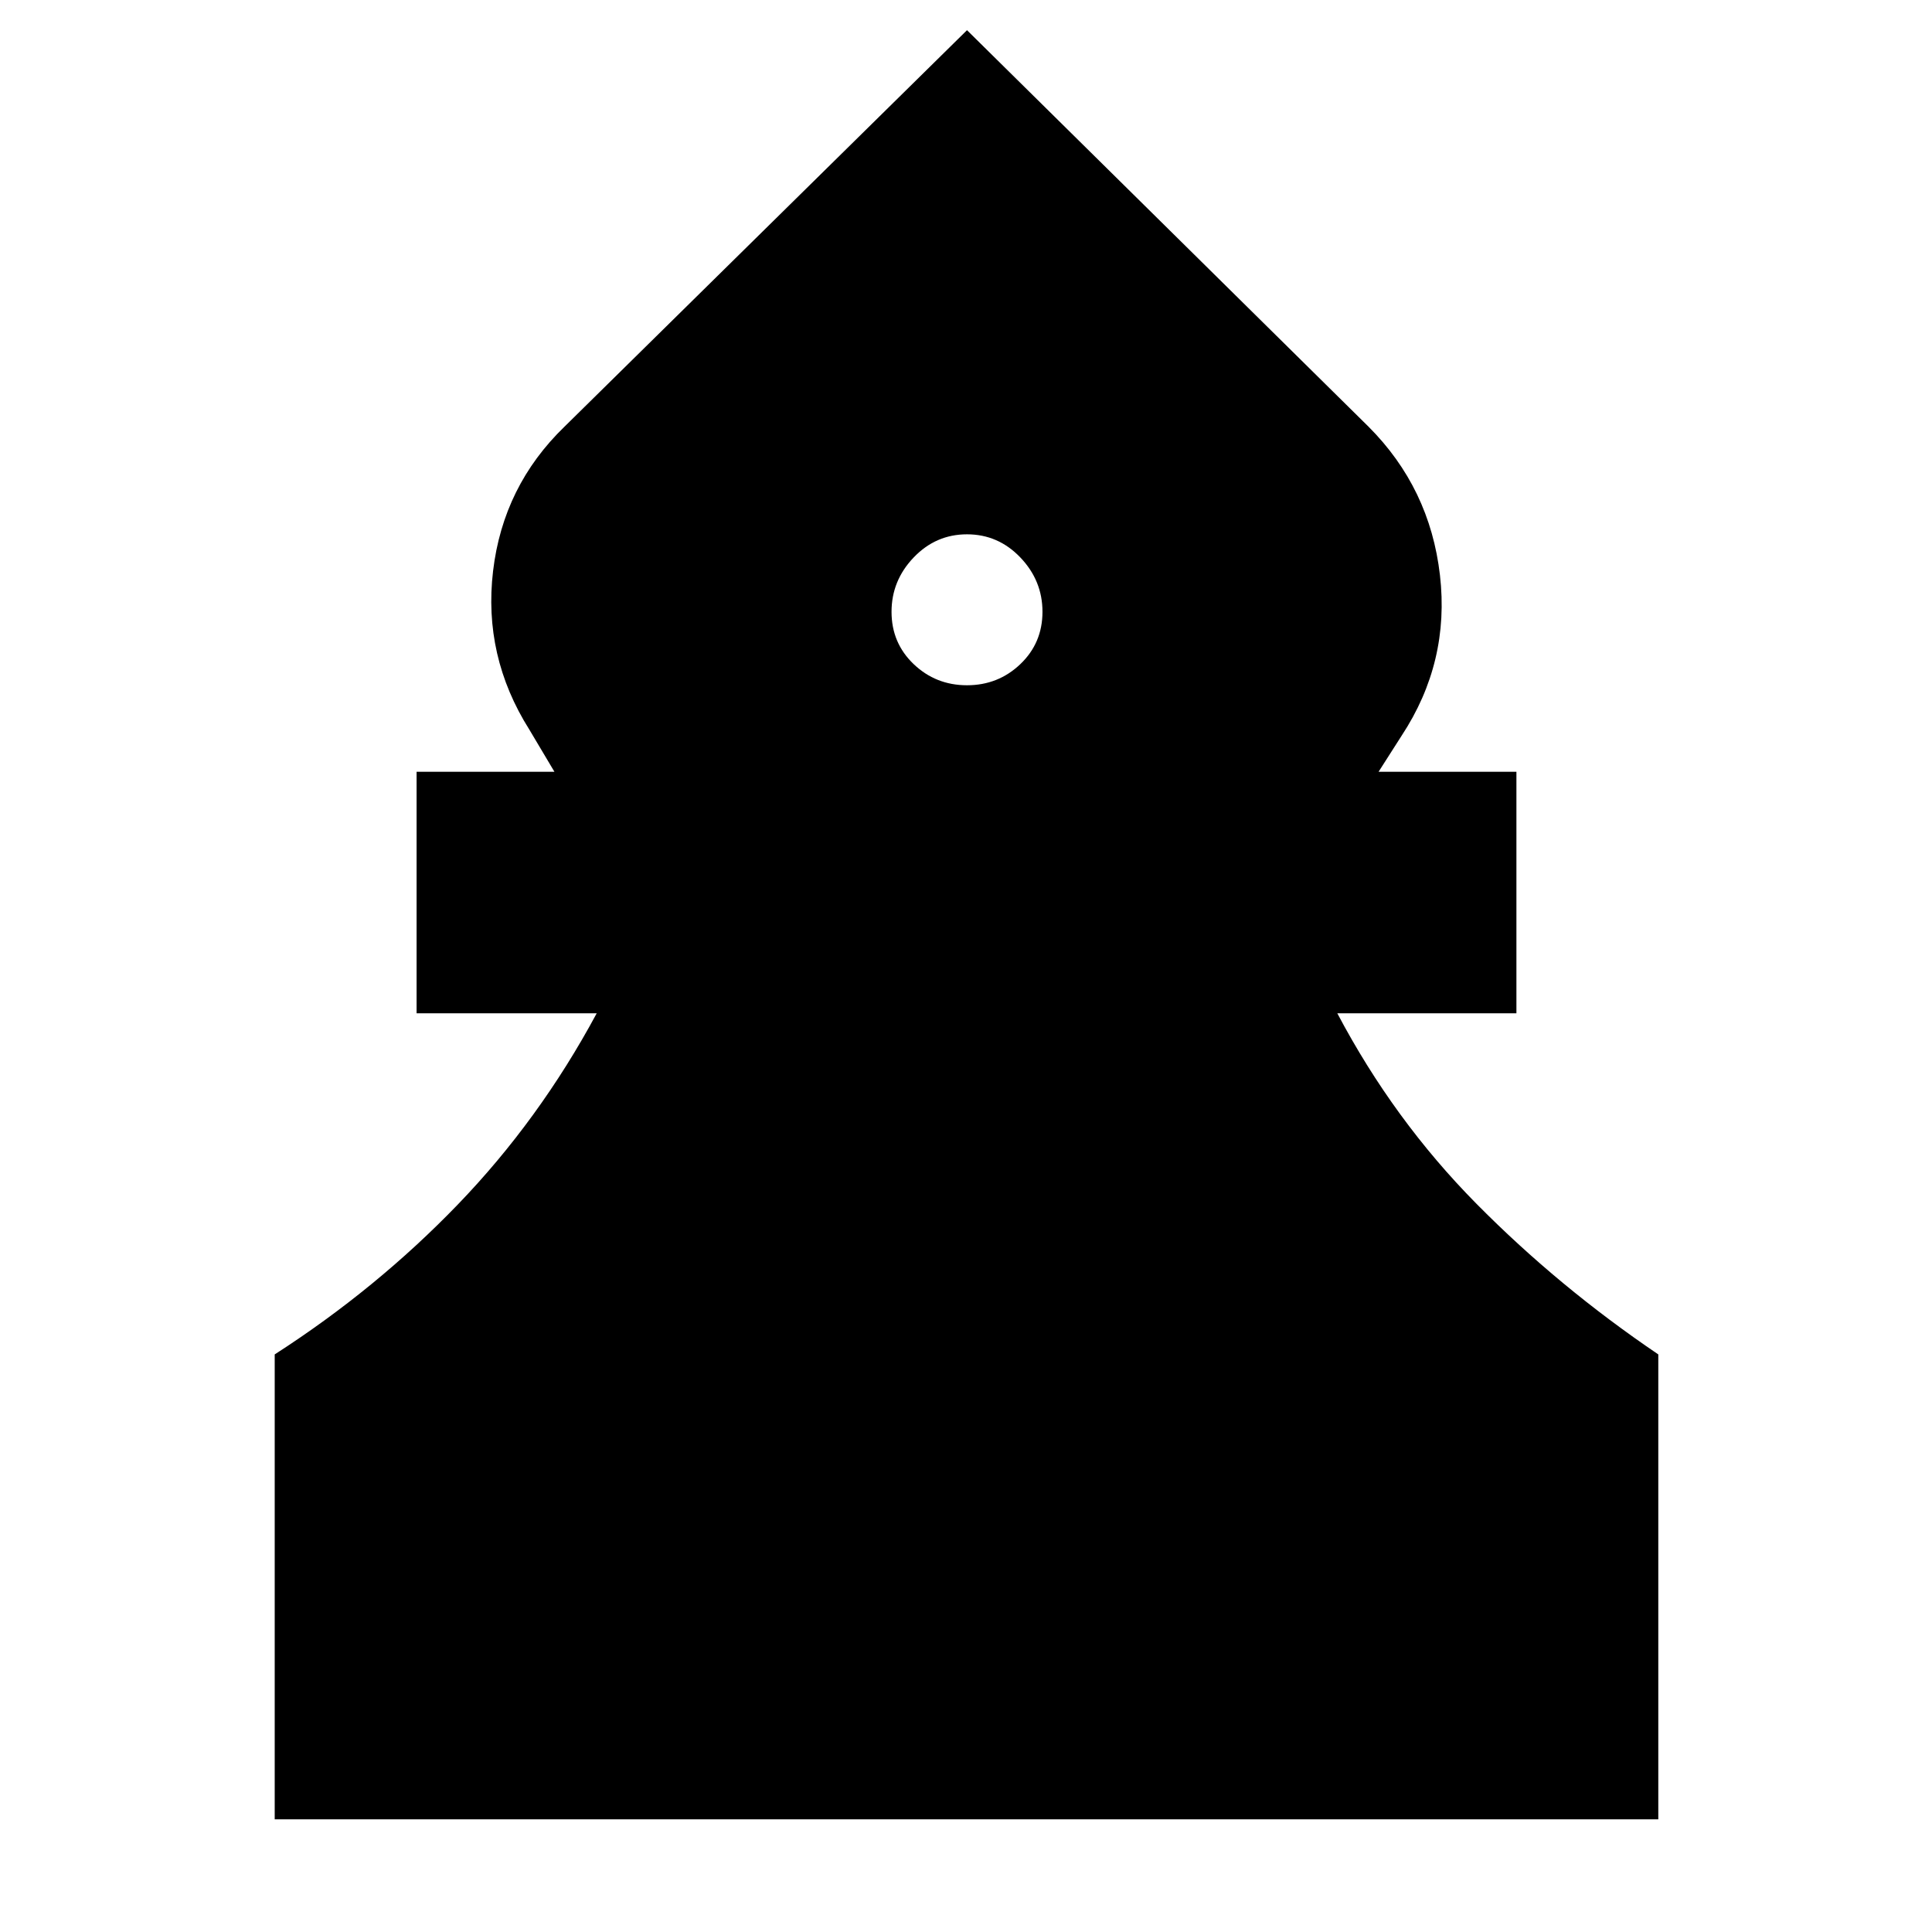<svg xmlns="http://www.w3.org/2000/svg" height="24" viewBox="0 -960 960 960" width="24"><path d="M136.5-56v-231q50.5-32.5 91-74.5t69-95H207v-120h68.5l-12.5-21q-23-36.5-18-78.75T280.5-748l200-197L680-748q30.5 30.5 35.5 73.75t-19 79.75l-11.5 18h68.5v120h-89q28 53 69 94.5t90.5 75v231H136.5Zm344-563.5q15.5 0 26.5-10.5t11-26q0-15.5-11-27t-26.5-11.5q-15.5 0-26.5 11.5t-11 27q0 15.5 11 26t26.5 10.5Z"/></svg>